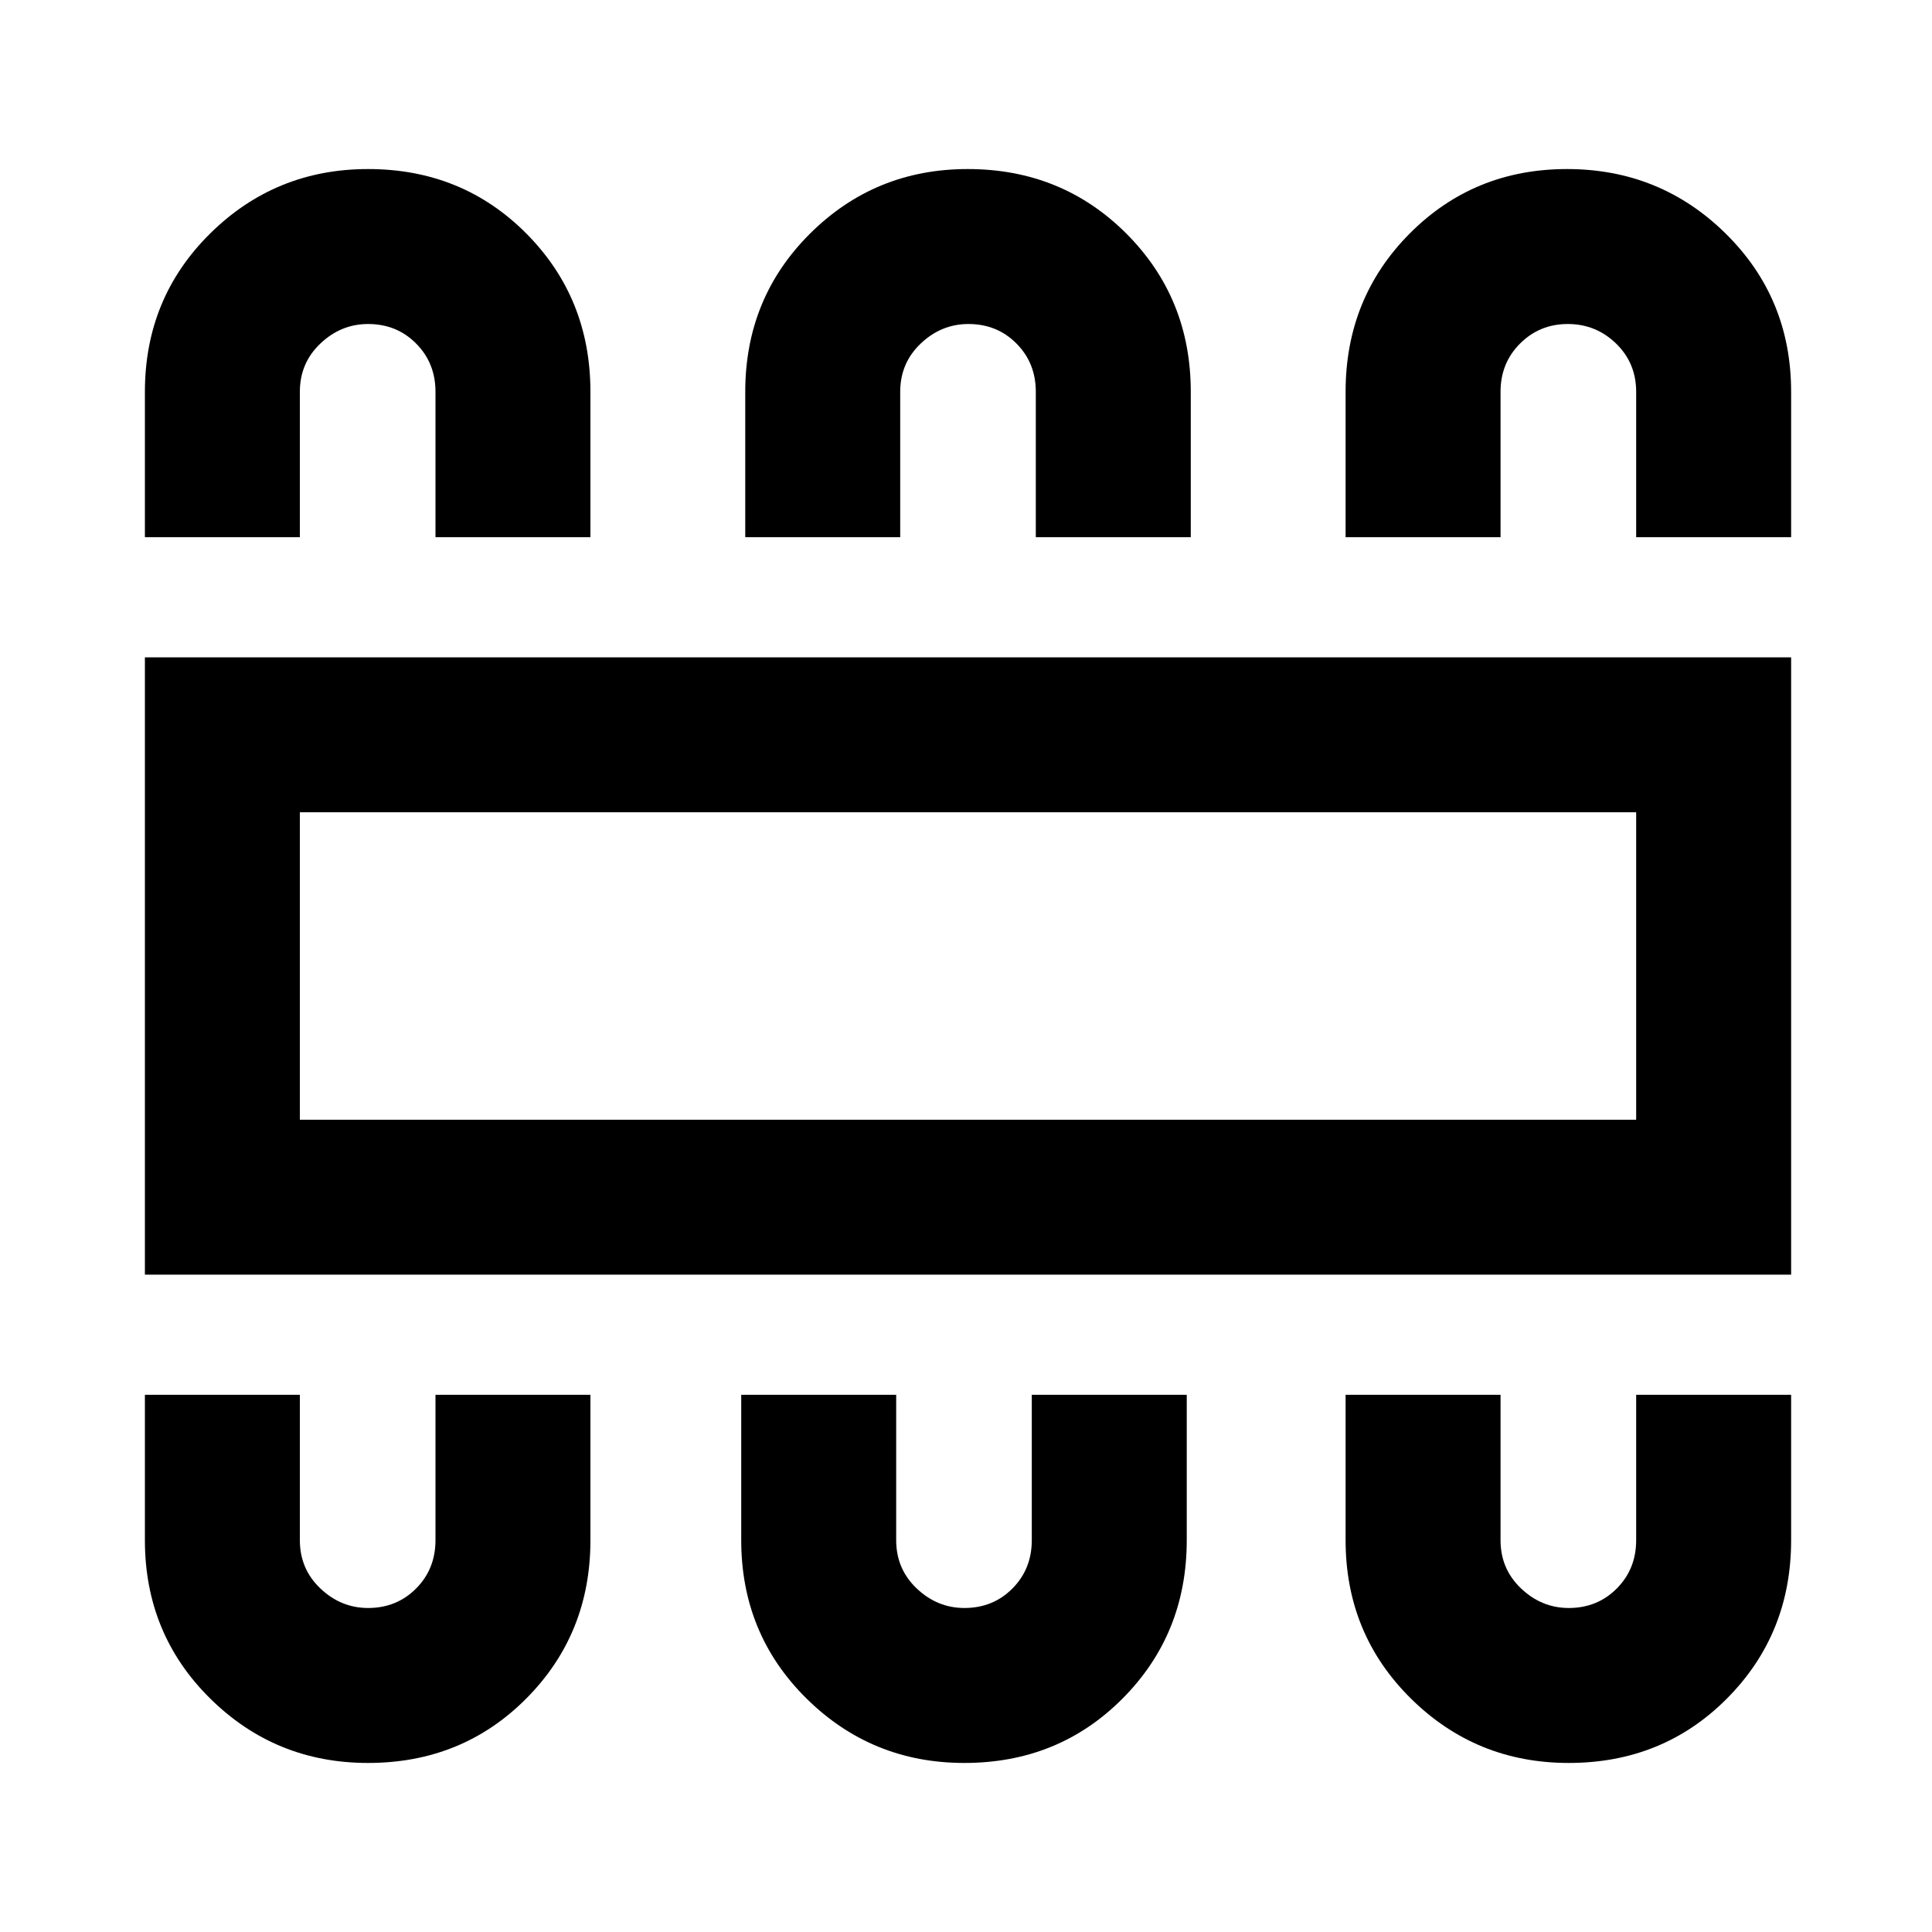 <svg xmlns="http://www.w3.org/2000/svg" height="20" viewBox="0 -960 960 960" width="20"><path d="M182.87-84q46.8 0 78.66-32.04 31.85-32.04 31.85-78.65v-72.23h-76.99v72.23q0 14.32-9.63 24-9.63 9.69-23.86 9.69-13.48 0-23.69-9.69-10.21-9.68-10.21-24v-72.23H72v72.23q0 46.61 32.41 78.65Q136.83-84 182.87-84Zm296.31 0q46.8 0 78.65-32.04 31.86-32.04 31.86-78.65v-72.23h-77v72.23q0 14.32-9.62 24-9.63 9.69-23.86 9.69-13.48 0-23.69-9.69-10.21-9.68-10.21-24v-72.23h-77v72.23q0 46.61 32.41 78.65Q433.14-84 479.18-84Zm300.31 0q46.79 0 78.65-32.04Q890-148.08 890-194.69v-72.23h-77v72.23q0 14.32-9.63 24-9.62 9.69-23.85 9.69-13.48 0-23.69-9.69-10.22-9.68-10.22-24v-72.23h-76.99v72.23q0 46.61 32.41 78.65Q733.44-84 779.49-84ZM72-326.62v-306.76h818v306.76H72Zm77-76.99h664v-152.78H149v152.78ZM182.87-876q46.8 0 78.66 32.04 31.85 32.04 31.85 78.65v72.23h-76.99v-72.23q0-14.32-9.63-24-9.63-9.69-23.86-9.69-13.48 0-23.69 9.69-10.21 9.68-10.21 24v72.23H72v-72.23q0-46.61 32.41-78.65Q136.83-876 182.87-876Zm297.95 0q46.79 0 78.83 32.04t32.04 78.65v72.23h-77v-72.23q0-14.32-9.62-24-9.63-9.69-23.86-9.69-13.48 0-23.69 9.69-10.21 9.68-10.21 24v72.23h-77v-72.23q0-46.61 32.23-78.65Q434.77-876 480.82-876Zm297.81 0q46.29 0 78.83 32.04T890-765.31v72.23h-77v-72.23q0-14.32-10-24-10-9.69-23.98-9.69t-23.69 9.69q-9.72 9.68-9.72 24v72.23h-76.99v-72.23q0-46.61 31.85-78.65Q732.33-876 778.63-876ZM149-403.61v-152.78 152.78Z"/></svg>